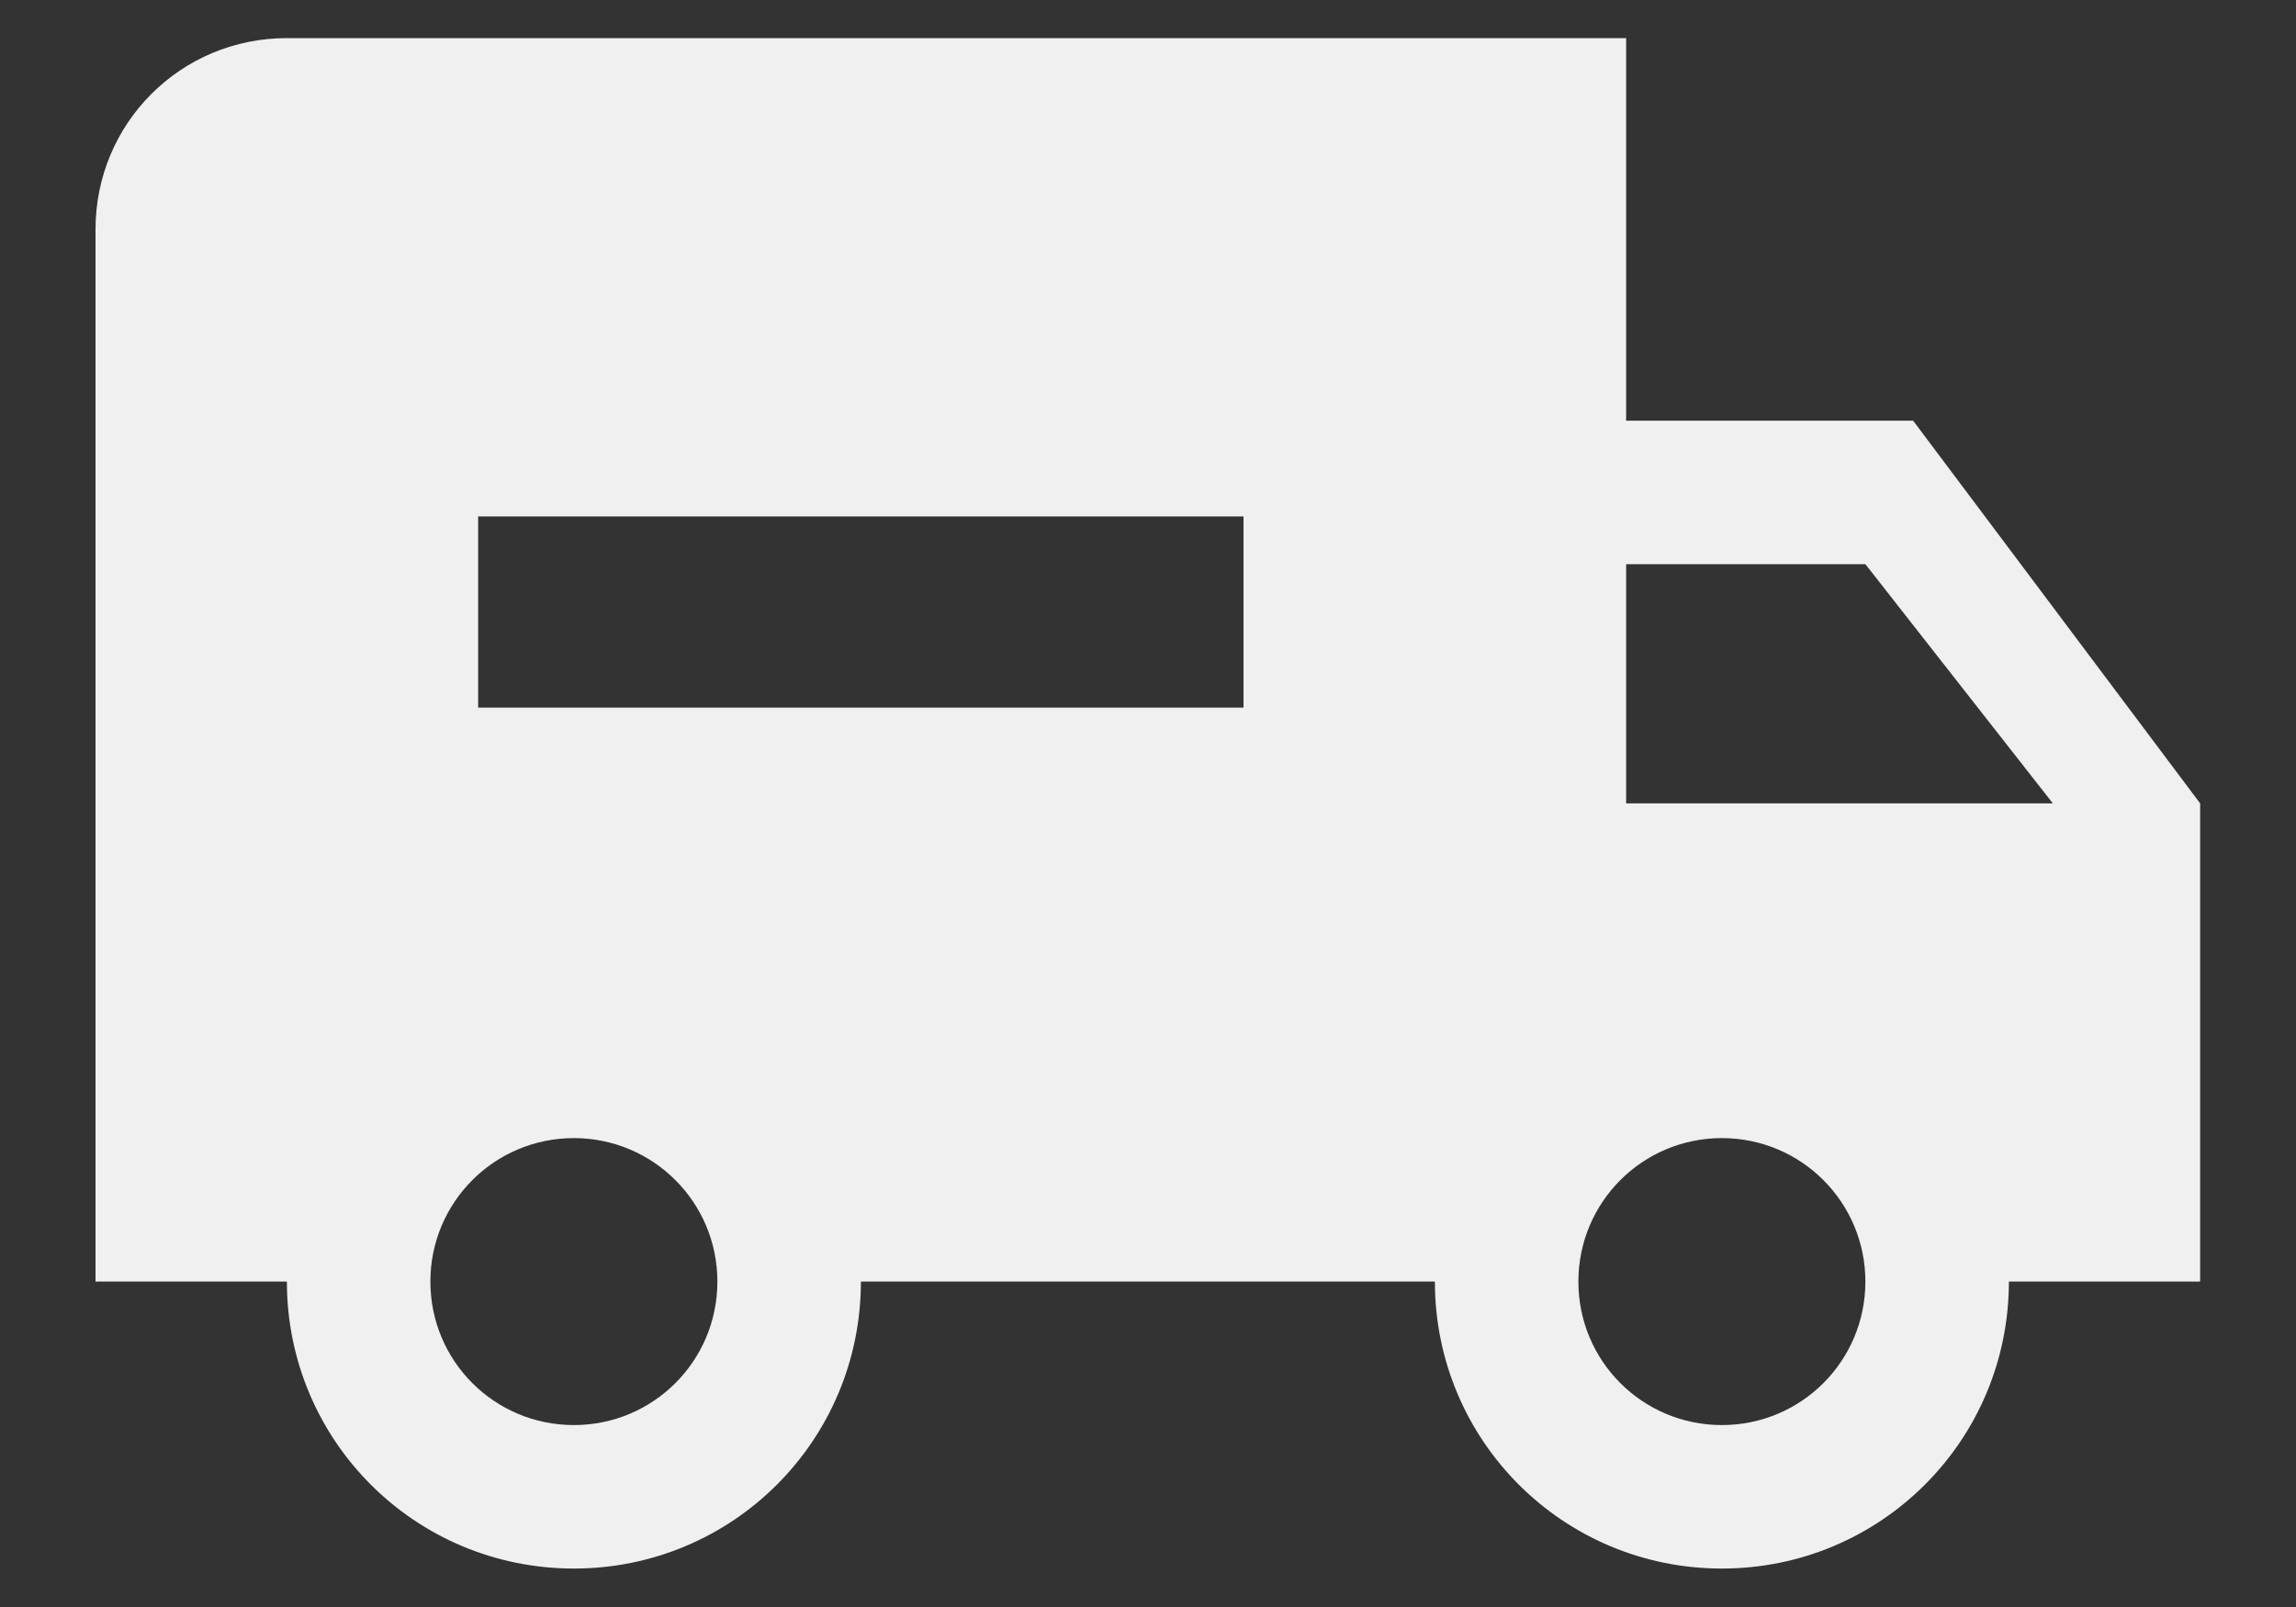 <svg width="20" height="14" viewBox="0 0 20 14" fill="none" xmlns="http://www.w3.org/2000/svg">
<rect x="0" y="0" width="20" height="14" fill="#333333" stroke="none"/>
<path d="M16.665 3.665H14.165V0.332H2.499C1.574 0.332 0.832 1.074 0.832 1.999V11.165H2.499C2.499 12.549 3.615 13.665 4.999 13.665C6.382 13.665 7.499 12.549 7.499 11.165H12.499C12.499 12.549 13.615 13.665 14.999 13.665C16.382 13.665 17.499 12.549 17.499 11.165H19.165V6.999L16.665 3.665ZM4.999 12.415C4.307 12.415 3.749 11.857 3.749 11.165C3.749 10.474 4.307 9.915 4.999 9.915C5.69 9.915 6.249 10.474 6.249 11.165C6.249 11.857 5.69 12.415 4.999 12.415ZM10.832 6.165H4.165V4.499H10.832V6.165ZM14.999 12.415C14.307 12.415 13.749 11.857 13.749 11.165C13.749 10.474 14.307 9.915 14.999 9.915C15.69 9.915 16.249 10.474 16.249 11.165C16.249 11.857 15.69 12.415 14.999 12.415ZM14.165 6.999V4.915H16.249L17.882 6.999H14.165Z" fill="#F0F0F0"/>
</svg>
